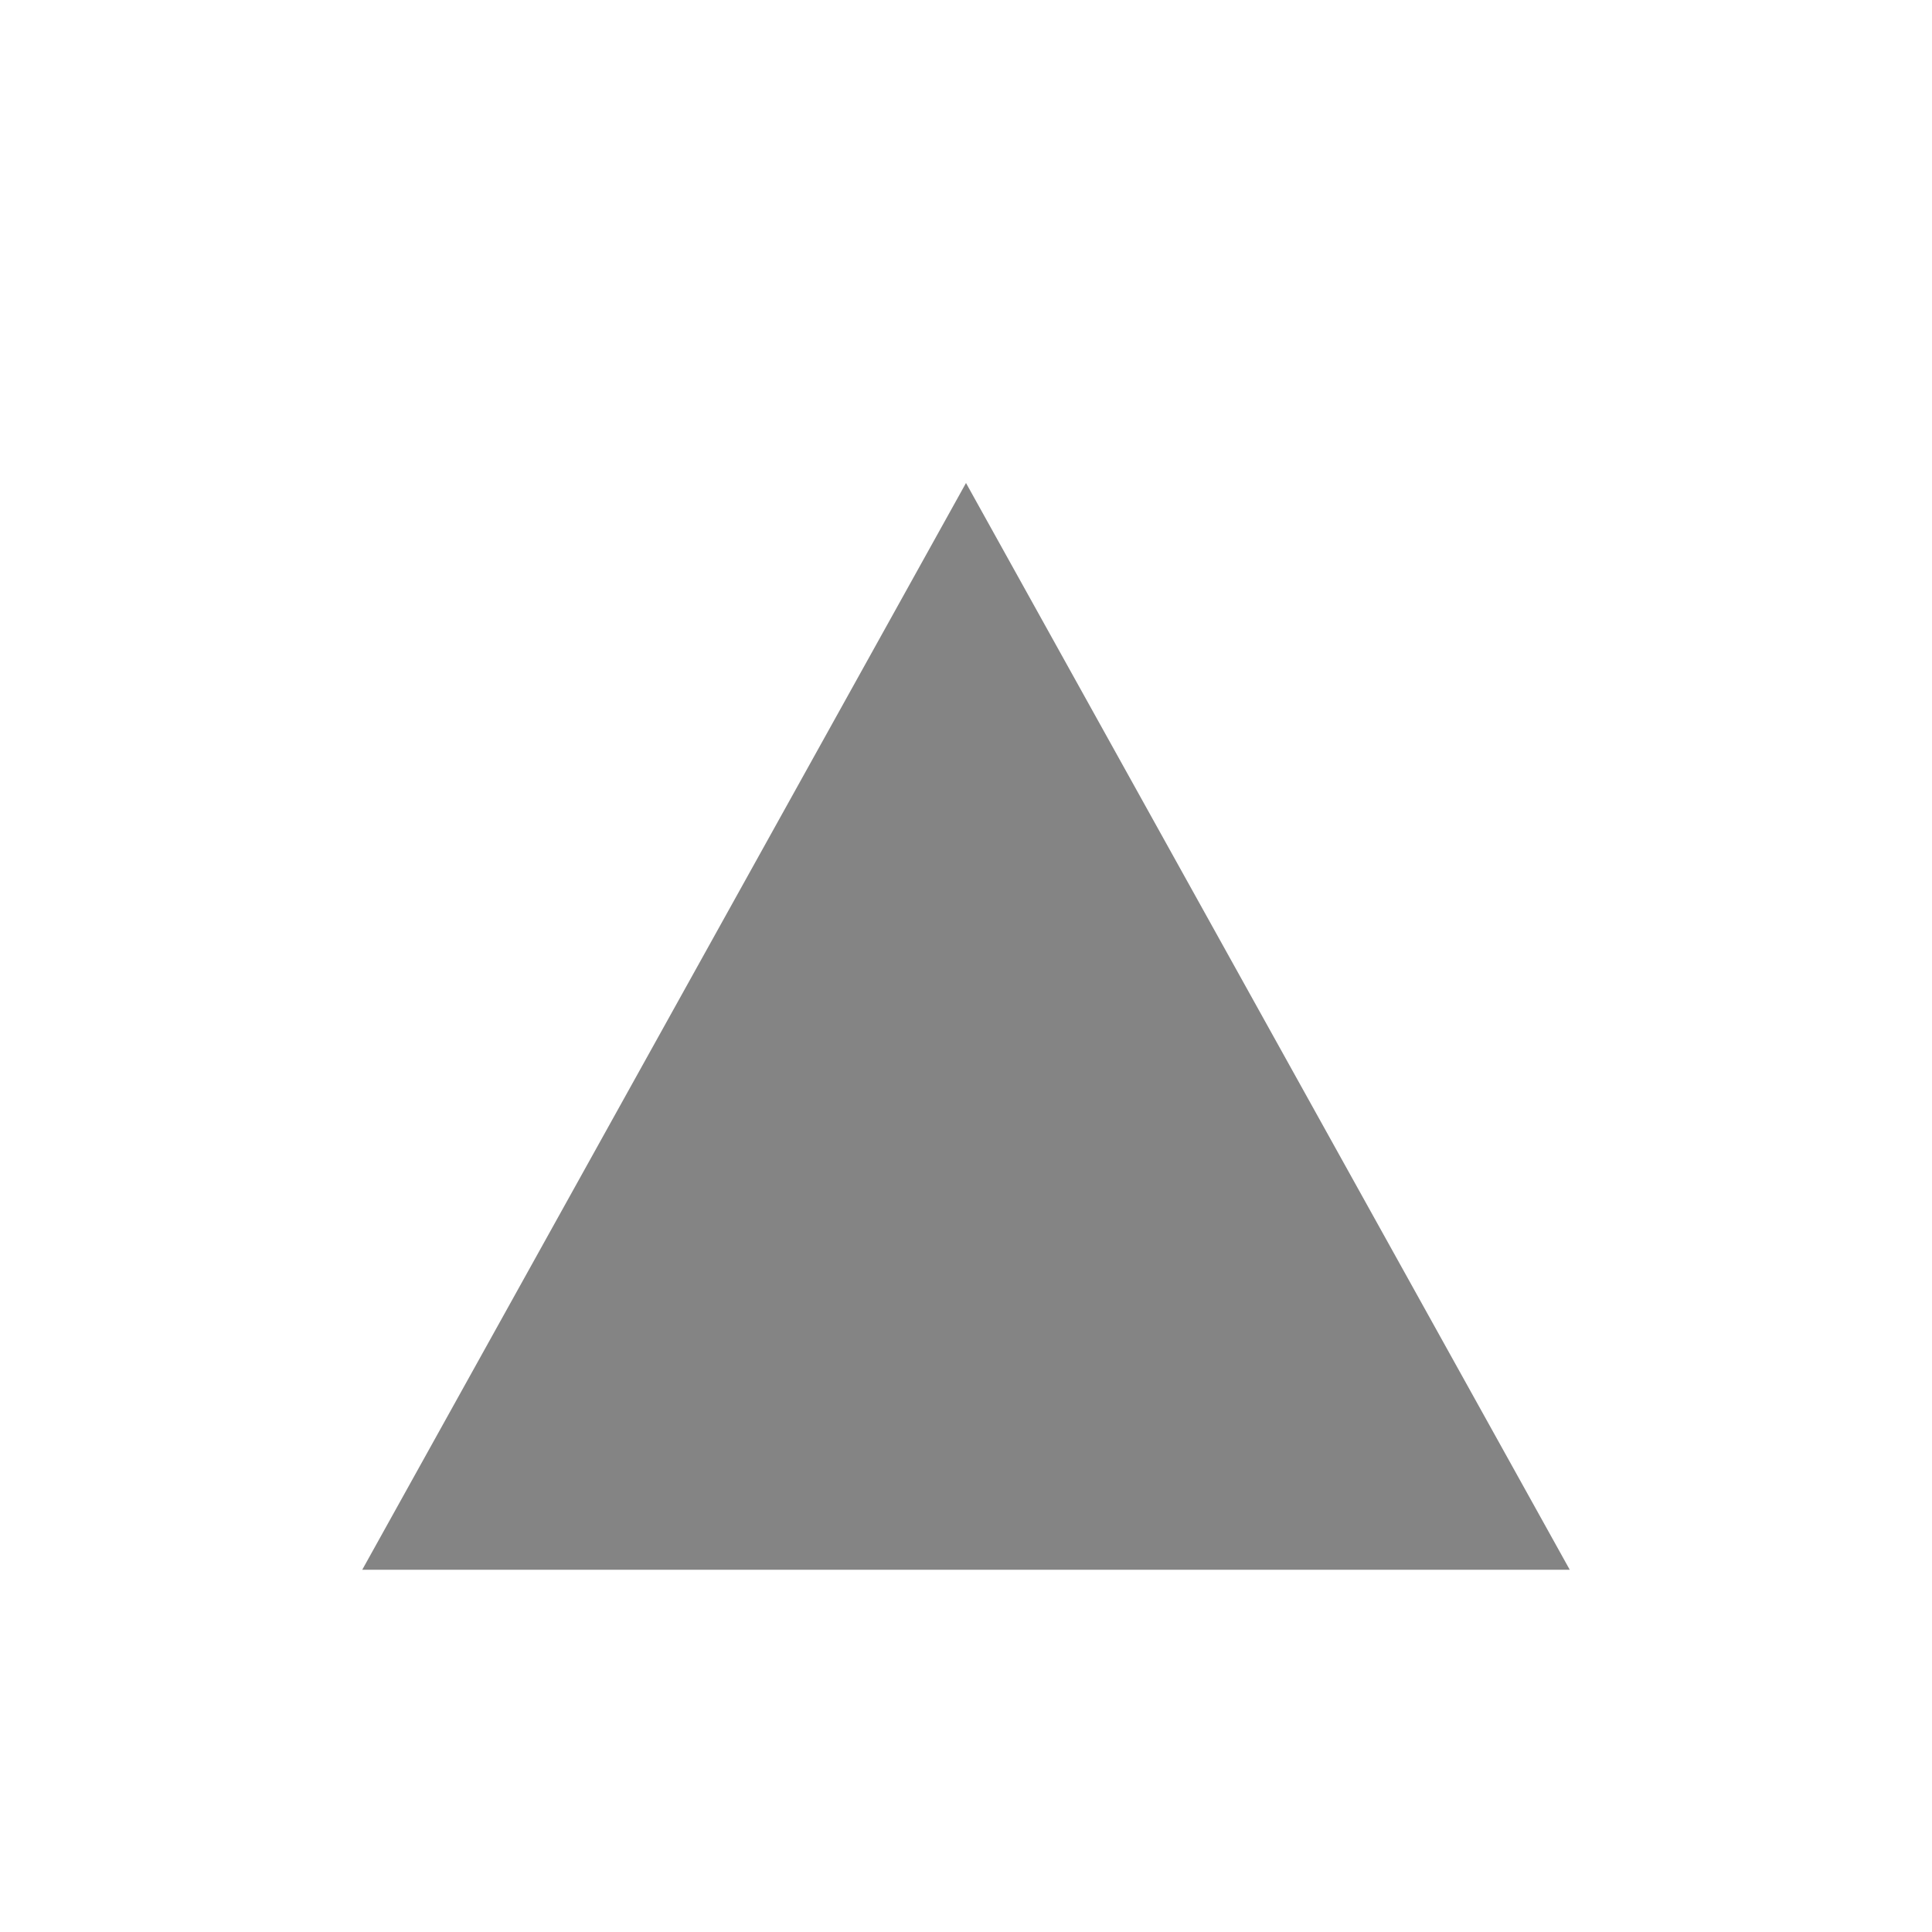 <svg xmlns="http://www.w3.org/2000/svg" viewBox="0 0 16 16"><defs><style>.icon-canvas-transparent,.icon-vs-out{fill:#252526;}.icon-canvas-transparent{opacity:0;}.icon-disabled-grey{fill:#848484;}</style></defs><title>BreakpointFunction_disabled_16xMD</title><g id="canvas"><path class="icon-canvas-transparent" d="M16,0V16H0V0Z"/></g><g id="outline" style="display: none;"><path class="icon-vs-out" d="M14.7,14H1.3L8,1.941Z"/></g><g id="iconBg"><path class="icon-disabled-grey" d="M13,13H3L8,4Z"/></g></svg>
